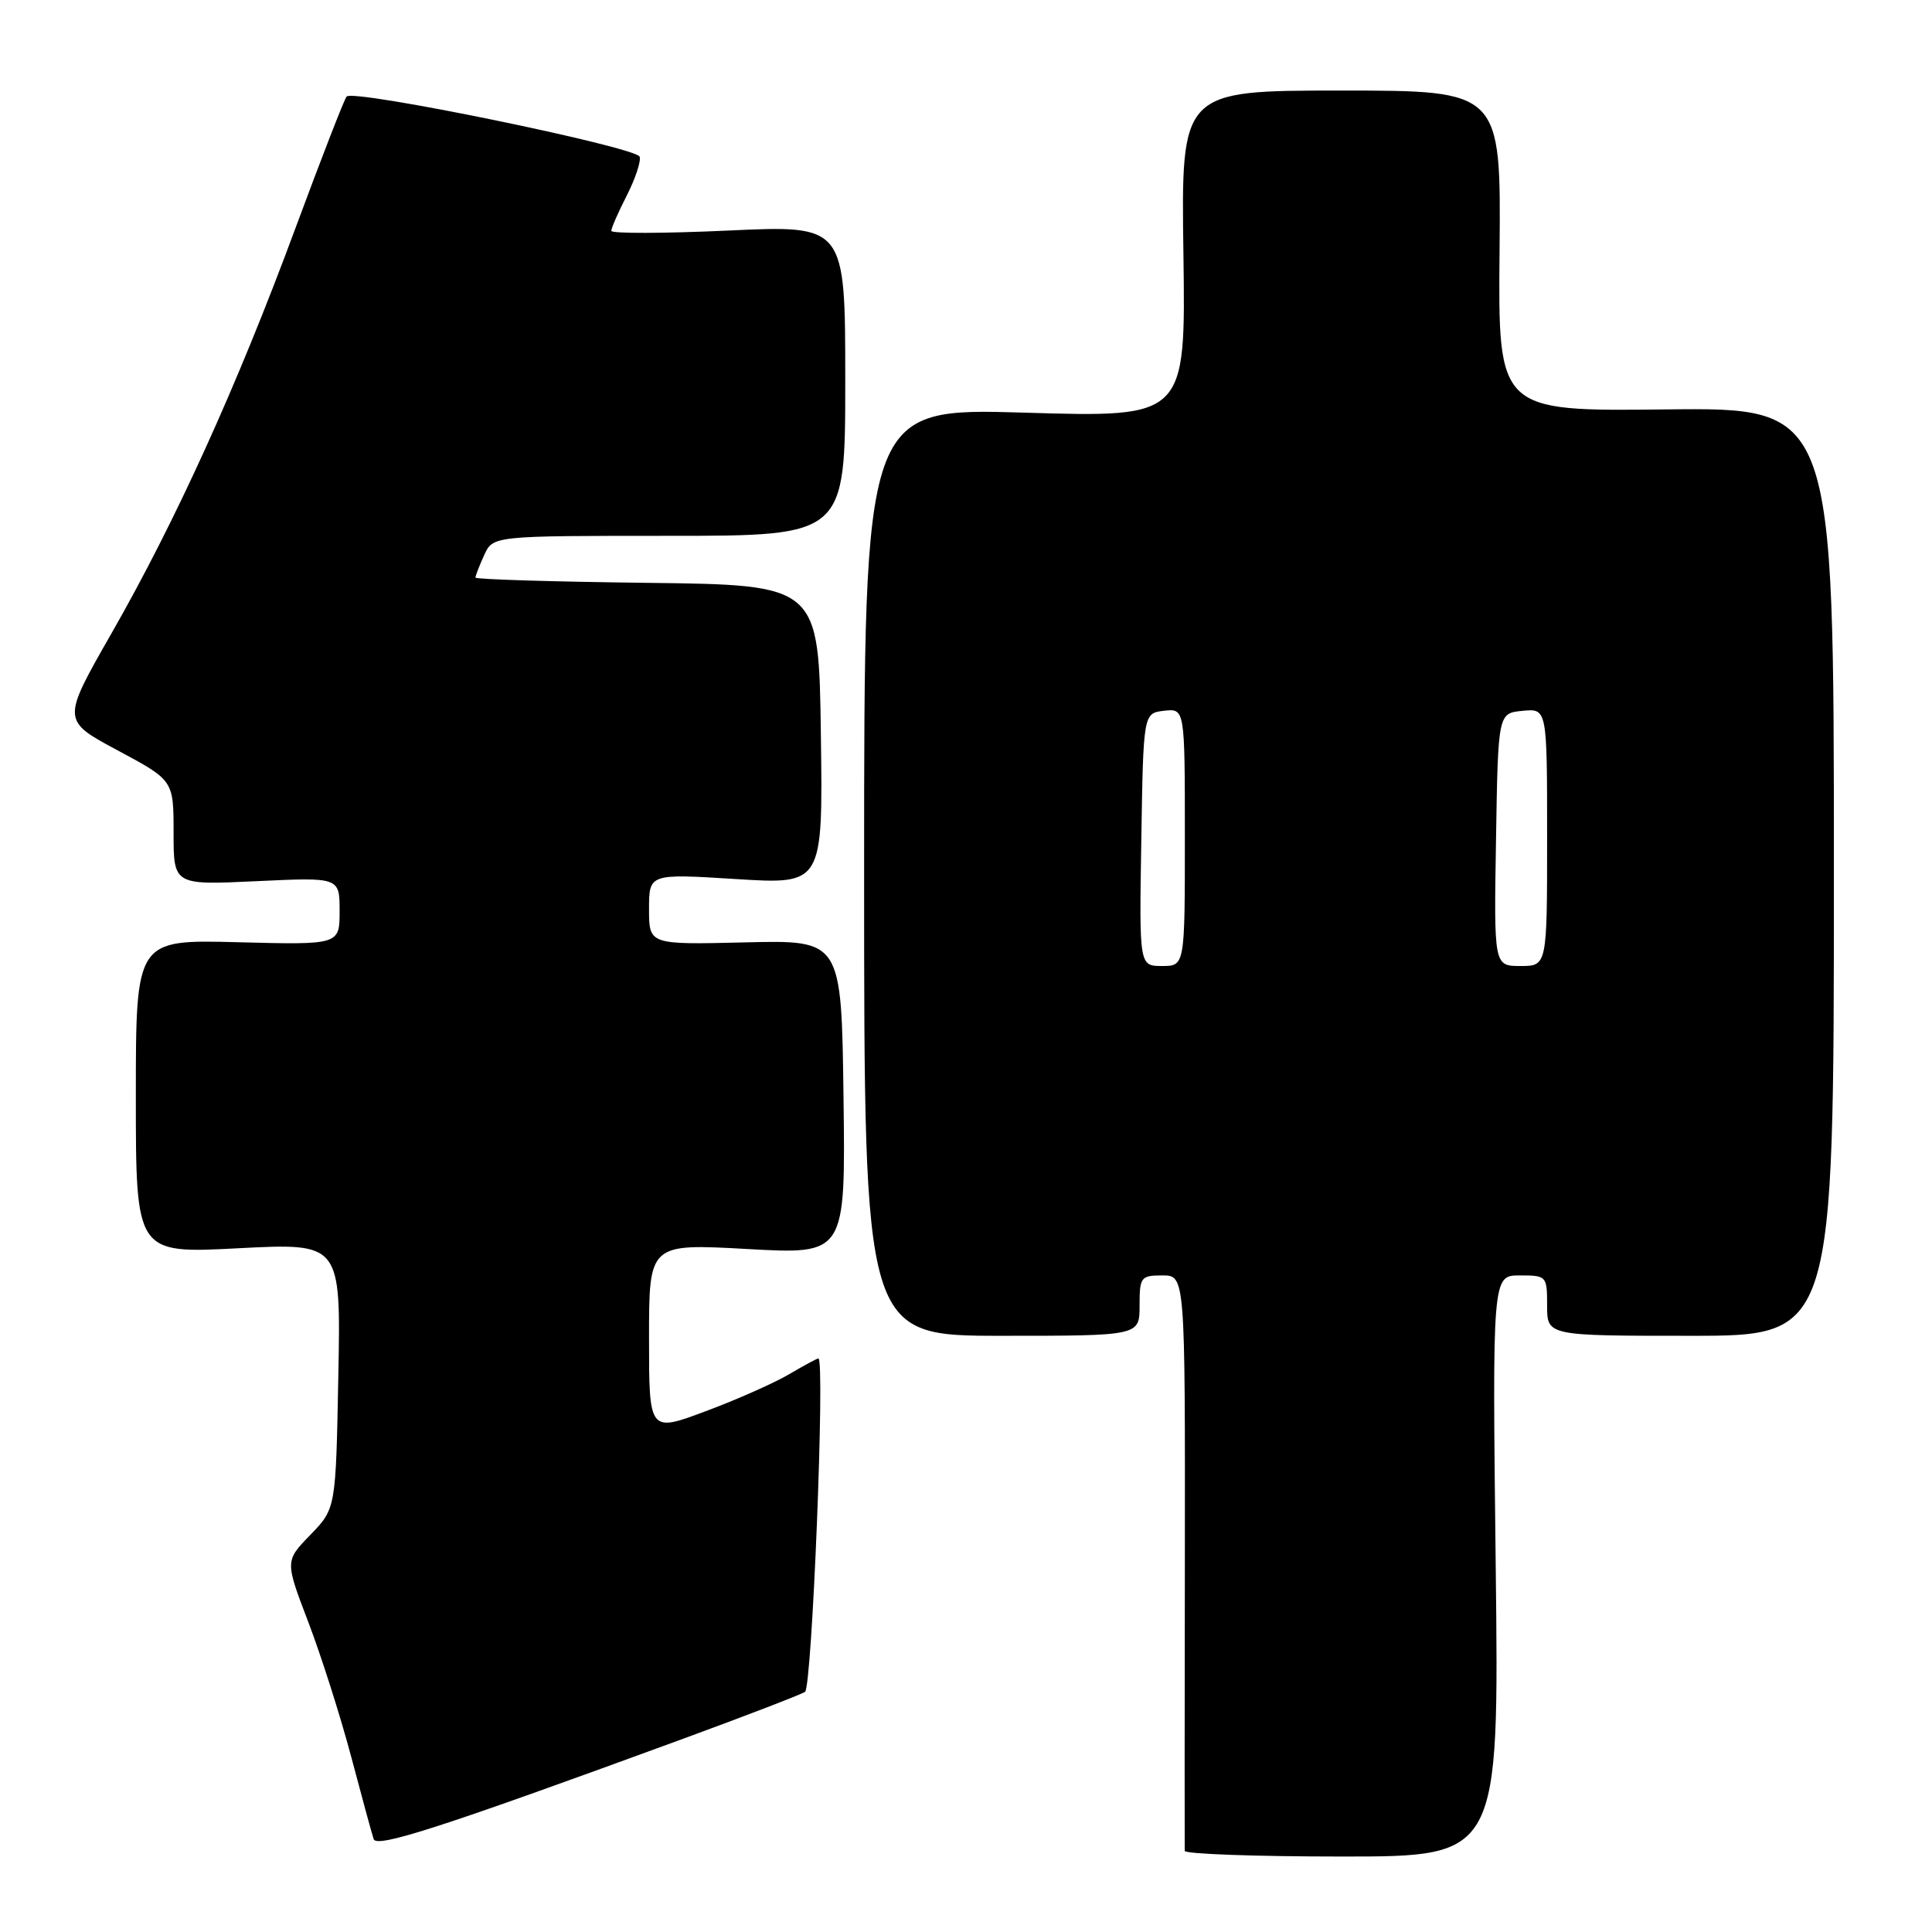 <?xml version="1.0" encoding="UTF-8" standalone="no"?>
<!DOCTYPE svg PUBLIC "-//W3C//DTD SVG 1.1//EN" "http://www.w3.org/Graphics/SVG/1.1/DTD/svg11.dtd" >
<svg xmlns="http://www.w3.org/2000/svg" xmlns:xlink="http://www.w3.org/1999/xlink" version="1.1" viewBox="0 0 256 256">
 <g >
 <path fill="currentColor"
d=" M 198.19 207.50 C 197.74 169.00 197.74 169.00 201.37 169.00 C 204.94 169.00 205.00 169.07 205.00 173.00 C 205.00 177.00 205.00 177.00 224.00 177.00 C 243.00 177.00 243.00 177.00 243.00 115.50 C 243.00 54.00 243.00 54.00 220.75 54.25 C 198.50 54.50 198.50 54.50 198.70 33.25 C 198.89 12.00 198.89 12.00 177.70 12.00 C 156.50 12.00 156.50 12.00 156.81 33.66 C 157.11 55.32 157.11 55.32 135.81 54.68 C 114.50 54.04 114.50 54.04 114.50 115.52 C 114.50 177.00 114.50 177.00 132.75 177.00 C 151.00 177.00 151.00 177.00 151.00 173.00 C 151.00 169.22 151.16 169.00 154.02 169.00 C 157.04 169.00 157.04 169.00 157.00 206.75 C 156.97 227.51 156.96 244.84 156.98 245.25 C 156.99 245.66 166.37 246.00 177.82 246.00 C 198.64 246.00 198.64 246.00 198.19 207.50 Z  M 90.56 230.38 C 98.85 227.34 106.10 224.55 106.67 224.18 C 107.60 223.57 109.35 180.00 108.44 180.00 C 108.26 180.00 106.51 180.95 104.55 182.10 C 102.58 183.26 97.61 185.47 93.49 187.00 C 86.00 189.80 86.00 189.80 86.00 177.29 C 86.00 164.78 86.00 164.78 99.02 165.50 C 112.04 166.23 112.04 166.23 111.77 145.39 C 111.50 124.56 111.50 124.56 98.75 124.87 C 86.00 125.18 86.00 125.18 86.00 120.47 C 86.00 115.76 86.00 115.76 97.52 116.48 C 109.04 117.20 109.04 117.20 108.77 97.35 C 108.50 77.50 108.50 77.50 85.75 77.23 C 73.24 77.08 63.00 76.77 63.00 76.53 C 63.00 76.29 63.52 74.95 64.16 73.55 C 65.32 71.00 65.32 71.00 88.66 71.00 C 112.00 71.00 112.00 71.00 112.00 50.41 C 112.00 29.83 112.00 29.83 96.50 30.55 C 87.97 30.94 81.00 30.96 81.00 30.59 C 81.00 30.22 81.93 28.10 83.06 25.89 C 84.19 23.67 84.95 21.36 84.76 20.77 C 84.33 19.48 46.78 11.77 45.93 12.79 C 45.60 13.18 42.55 21.05 39.13 30.28 C 31.42 51.13 23.29 69.04 14.74 83.98 C 8.18 95.46 8.18 95.46 15.59 99.43 C 23.00 103.40 23.00 103.40 23.00 110.34 C 23.00 117.28 23.00 117.28 34.00 116.76 C 45.00 116.24 45.00 116.24 45.00 120.72 C 45.00 125.20 45.00 125.20 31.50 124.85 C 18.00 124.50 18.00 124.50 18.00 145.30 C 18.00 166.11 18.00 166.11 31.58 165.40 C 45.17 164.70 45.17 164.70 44.83 182.30 C 44.50 199.89 44.50 199.89 41.13 203.37 C 37.76 206.84 37.76 206.84 40.85 214.93 C 42.55 219.38 45.11 227.41 46.53 232.76 C 47.95 238.12 49.29 243.04 49.51 243.69 C 49.90 244.92 58.65 242.08 90.56 230.38 Z  M 151.23 111.25 C 151.50 94.50 151.50 94.50 154.25 94.18 C 157.00 93.87 157.00 93.87 157.00 110.93 C 157.00 128.00 157.00 128.00 153.98 128.00 C 150.95 128.00 150.95 128.00 151.23 111.25 Z  M 198.23 111.25 C 198.50 94.50 198.50 94.50 201.75 94.19 C 205.00 93.87 205.00 93.87 205.00 110.94 C 205.00 128.00 205.00 128.00 201.48 128.00 C 197.95 128.00 197.95 128.00 198.23 111.25 Z "/>
</g>
</svg>